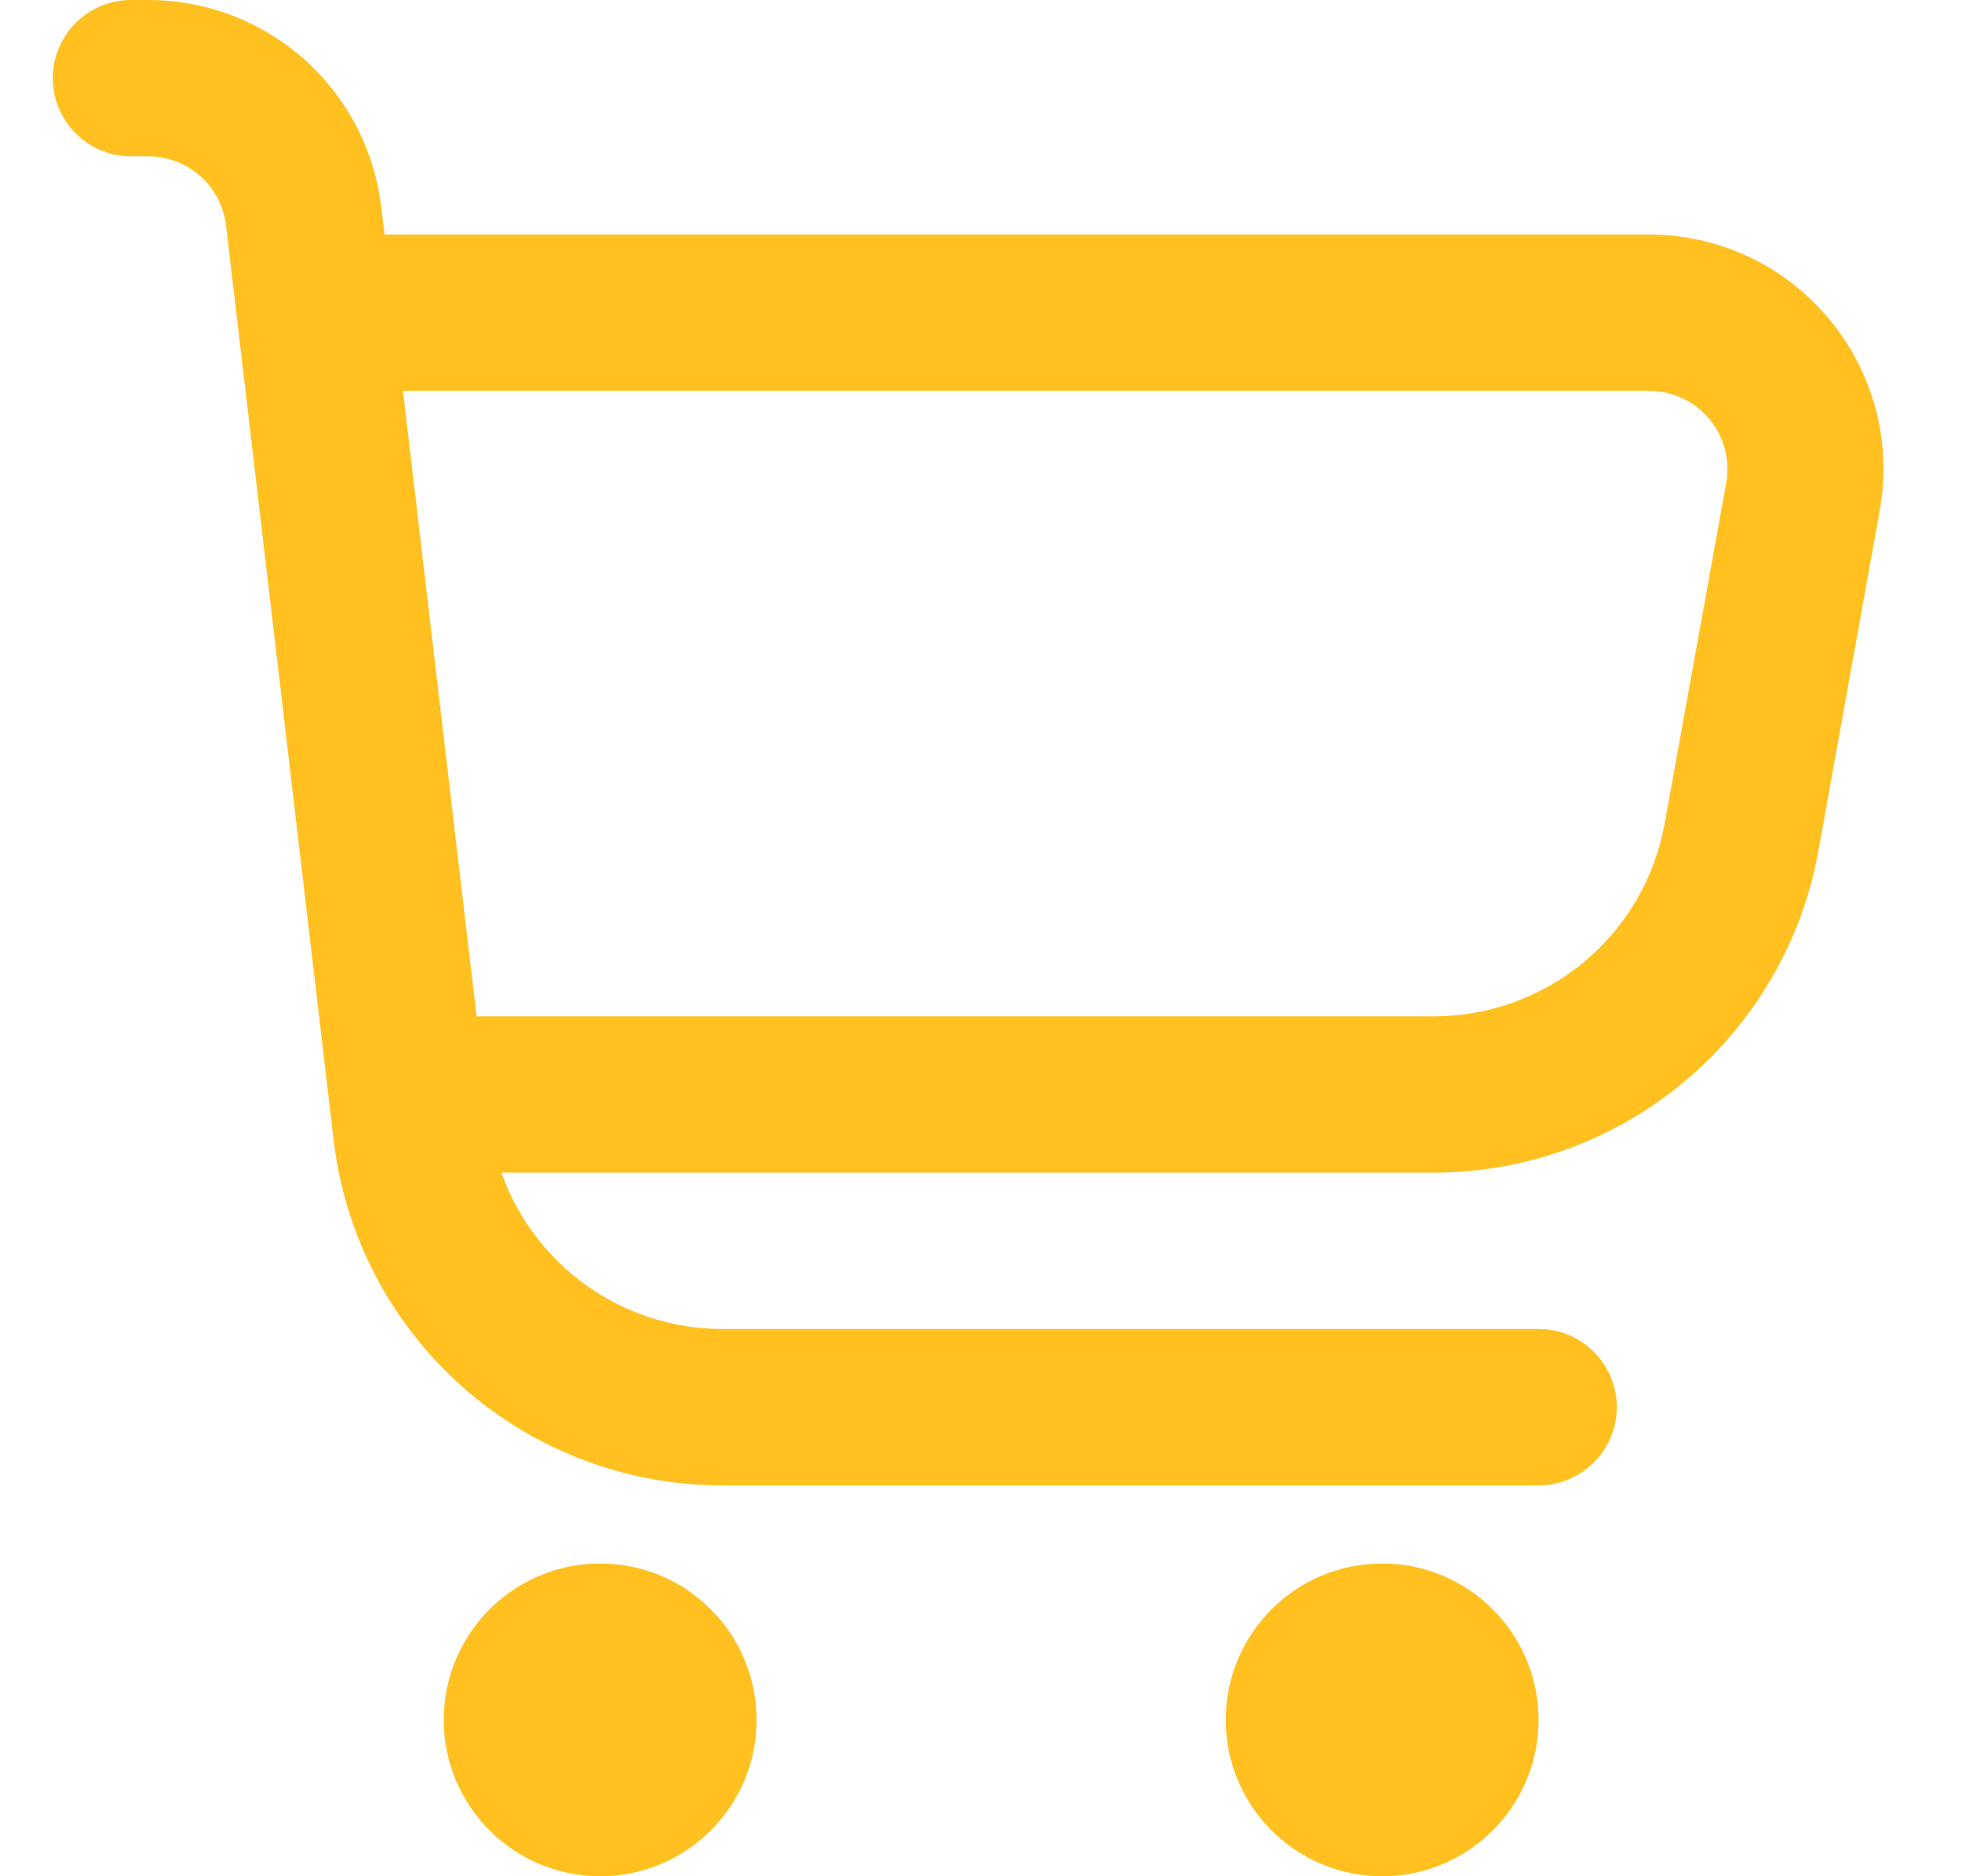 <svg width="23" height="22" viewBox="0 0 23 22" fill="none" xmlns="http://www.w3.org/2000/svg">
<g clip-path="url(#clip0_70_62)">
<path d="M21.439 3.737C21.181 3.428 20.859 3.179 20.494 3.008C20.129 2.838 19.731 2.75 19.328 2.75H4.508L4.469 2.428C4.39 1.759 4.069 1.143 3.566 0.695C3.063 0.248 2.413 0 1.739 0L1.536 0C1.293 0 1.06 0.097 0.888 0.268C0.716 0.44 0.619 0.674 0.619 0.917C0.619 1.16 0.716 1.393 0.888 1.565C1.06 1.737 1.293 1.833 1.536 1.833H1.739C1.964 1.833 2.181 1.916 2.348 2.065C2.516 2.214 2.623 2.42 2.65 2.643L3.911 13.368C4.042 14.483 4.578 15.512 5.417 16.258C6.256 17.004 7.34 17.417 8.463 17.417H18.036C18.279 17.417 18.512 17.32 18.684 17.148C18.856 16.976 18.953 16.743 18.953 16.5C18.953 16.257 18.856 16.024 18.684 15.852C18.512 15.68 18.279 15.583 18.036 15.583H8.463C7.896 15.582 7.343 15.405 6.88 15.076C6.417 14.748 6.067 14.285 5.878 13.75H16.805C17.879 13.75 18.92 13.373 19.744 12.683C20.569 11.994 21.125 11.037 21.316 9.98L22.035 5.989C22.107 5.593 22.091 5.186 21.988 4.797C21.885 4.408 21.698 4.046 21.439 3.737ZM20.236 5.663L19.515 9.654C19.401 10.29 19.067 10.864 18.571 11.278C18.076 11.691 17.45 11.918 16.805 11.917H5.587L4.724 4.583H19.328C19.463 4.583 19.596 4.611 19.718 4.668C19.841 4.724 19.949 4.807 20.035 4.91C20.122 5.013 20.185 5.134 20.22 5.264C20.254 5.394 20.26 5.531 20.236 5.663Z" fill="#FFC020"/>
<path d="M7.036 22C8.048 22 8.869 21.179 8.869 20.167C8.869 19.154 8.048 18.333 7.036 18.333C6.023 18.333 5.202 19.154 5.202 20.167C5.202 21.179 6.023 22 7.036 22Z" fill="#FFC020"/>
<path d="M16.203 22C17.215 22 18.036 21.179 18.036 20.167C18.036 19.154 17.215 18.333 16.203 18.333C15.19 18.333 14.369 19.154 14.369 20.167C14.369 21.179 15.19 22 16.203 22Z" fill="#FFC020"/>
</g>
<defs>
<clipPath id="clip0_70_62">
<rect width="22" height="22" fill="white" transform="translate(0.619)"/>
</clipPath>
</defs>
</svg>
